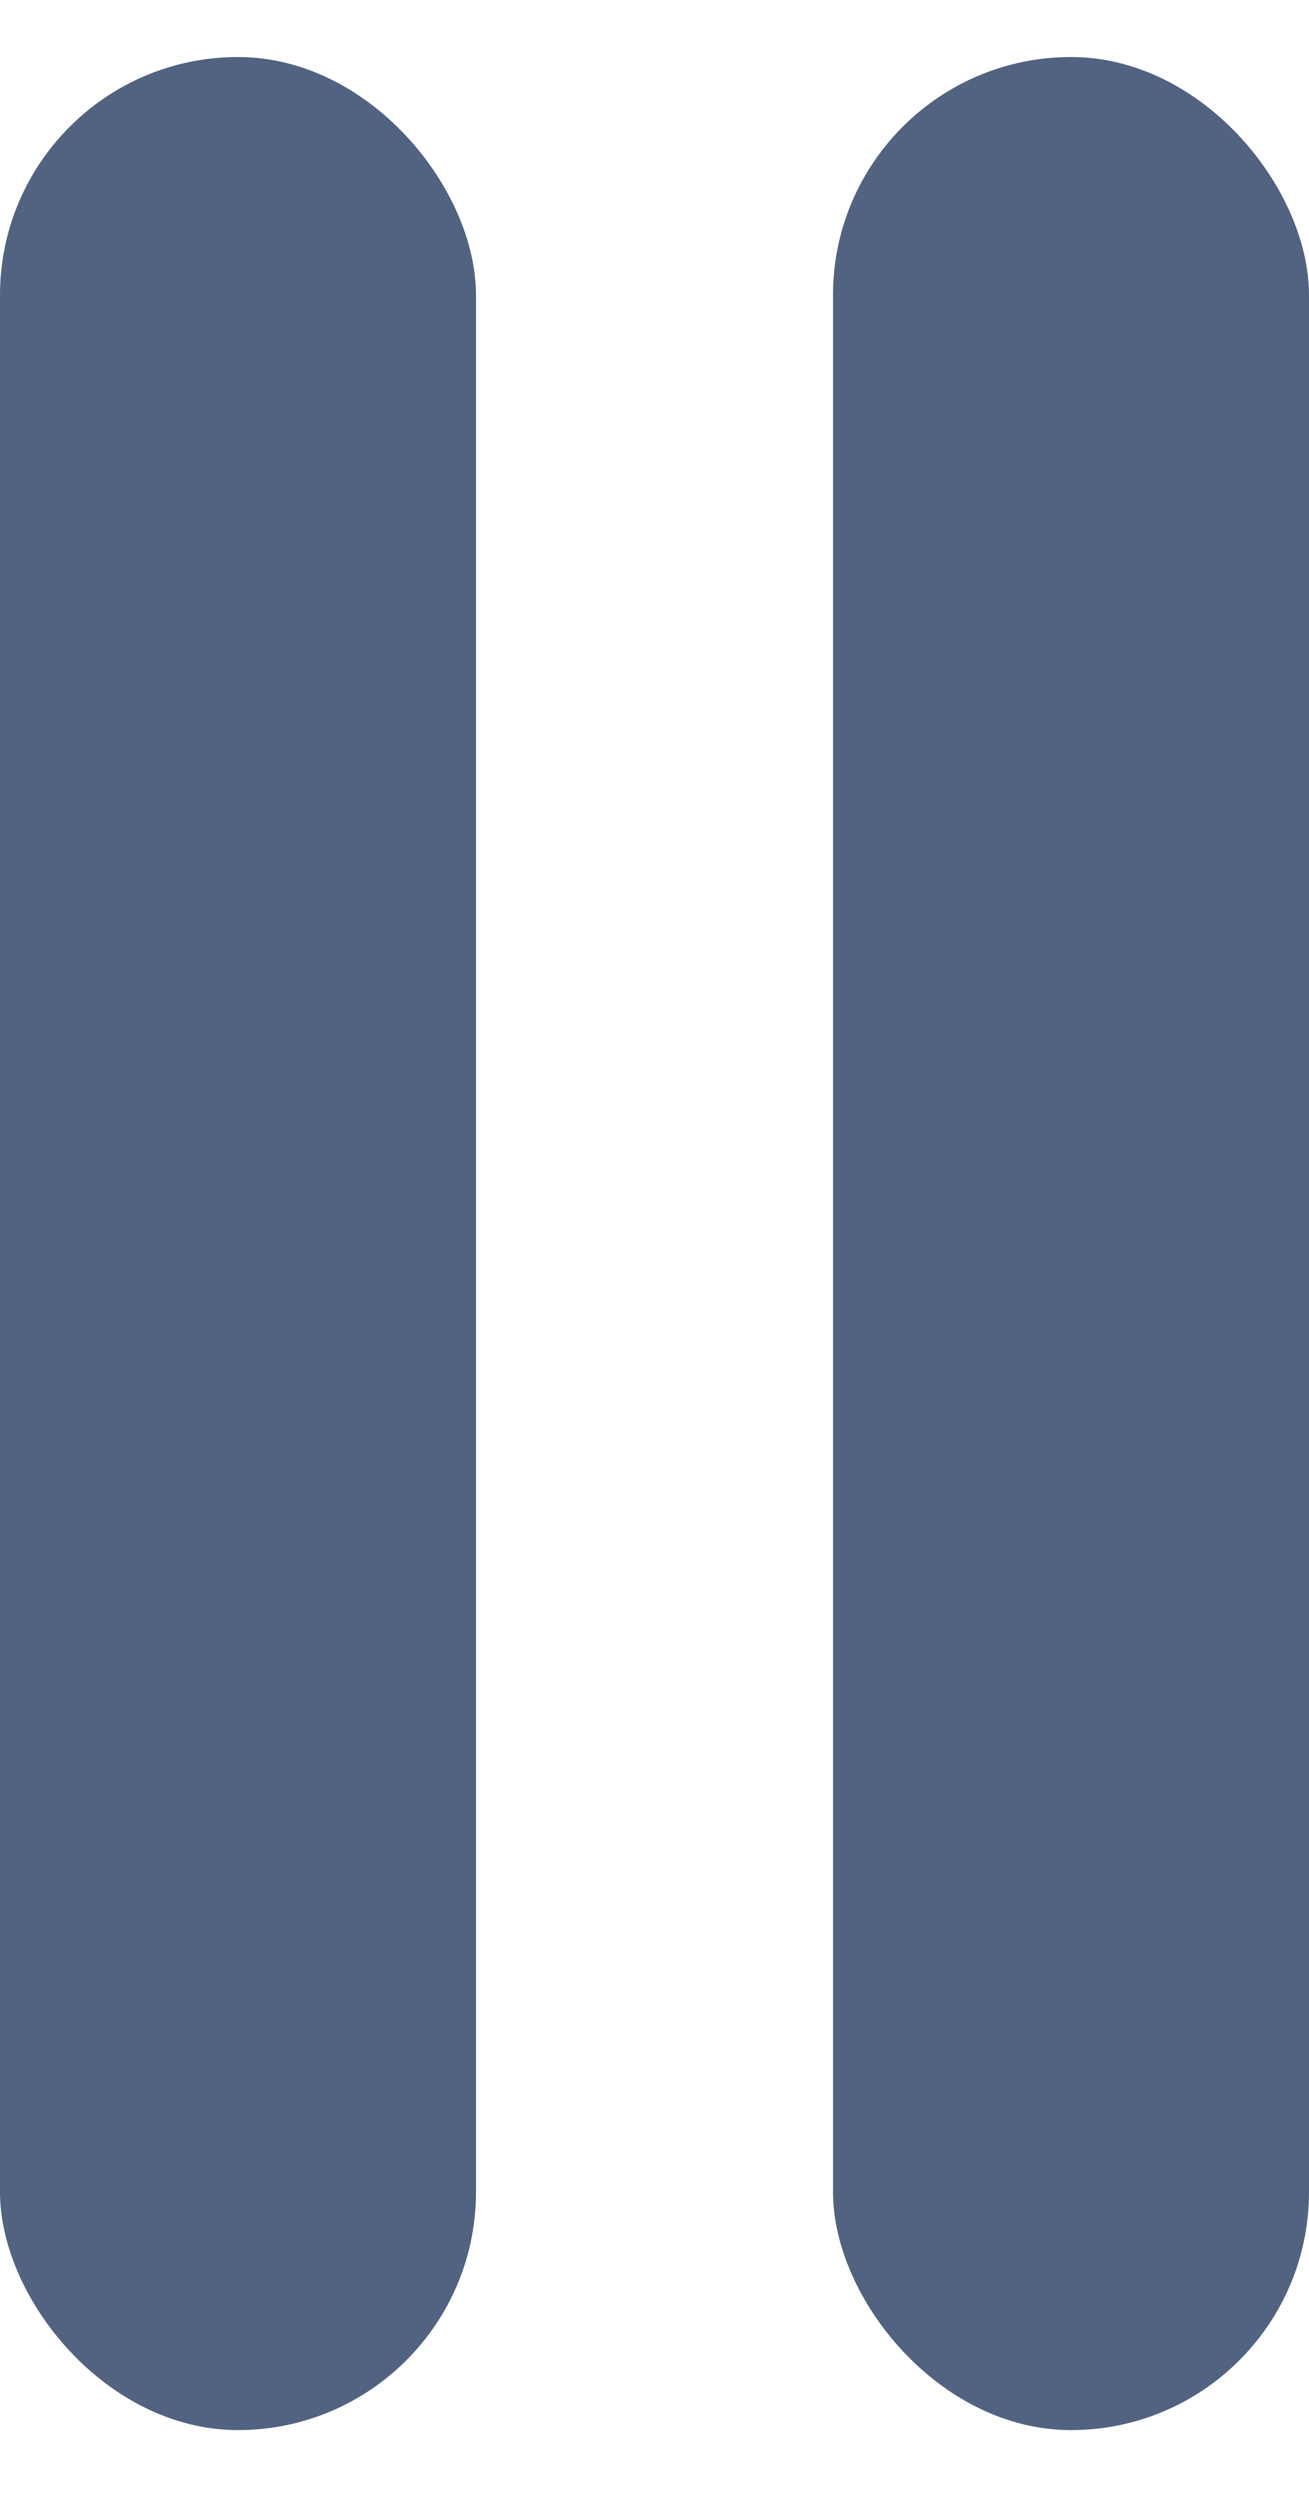 <svg width="11" height="21" viewBox="0 0 11 21" fill="none" xmlns="http://www.w3.org/2000/svg">
<rect y="0.479" width="4" height="19.935" rx="2" fill="#526281"/>
<rect x="7" y="0.479" width="4" height="19.935" rx="2" fill="#526281"/>
</svg>
